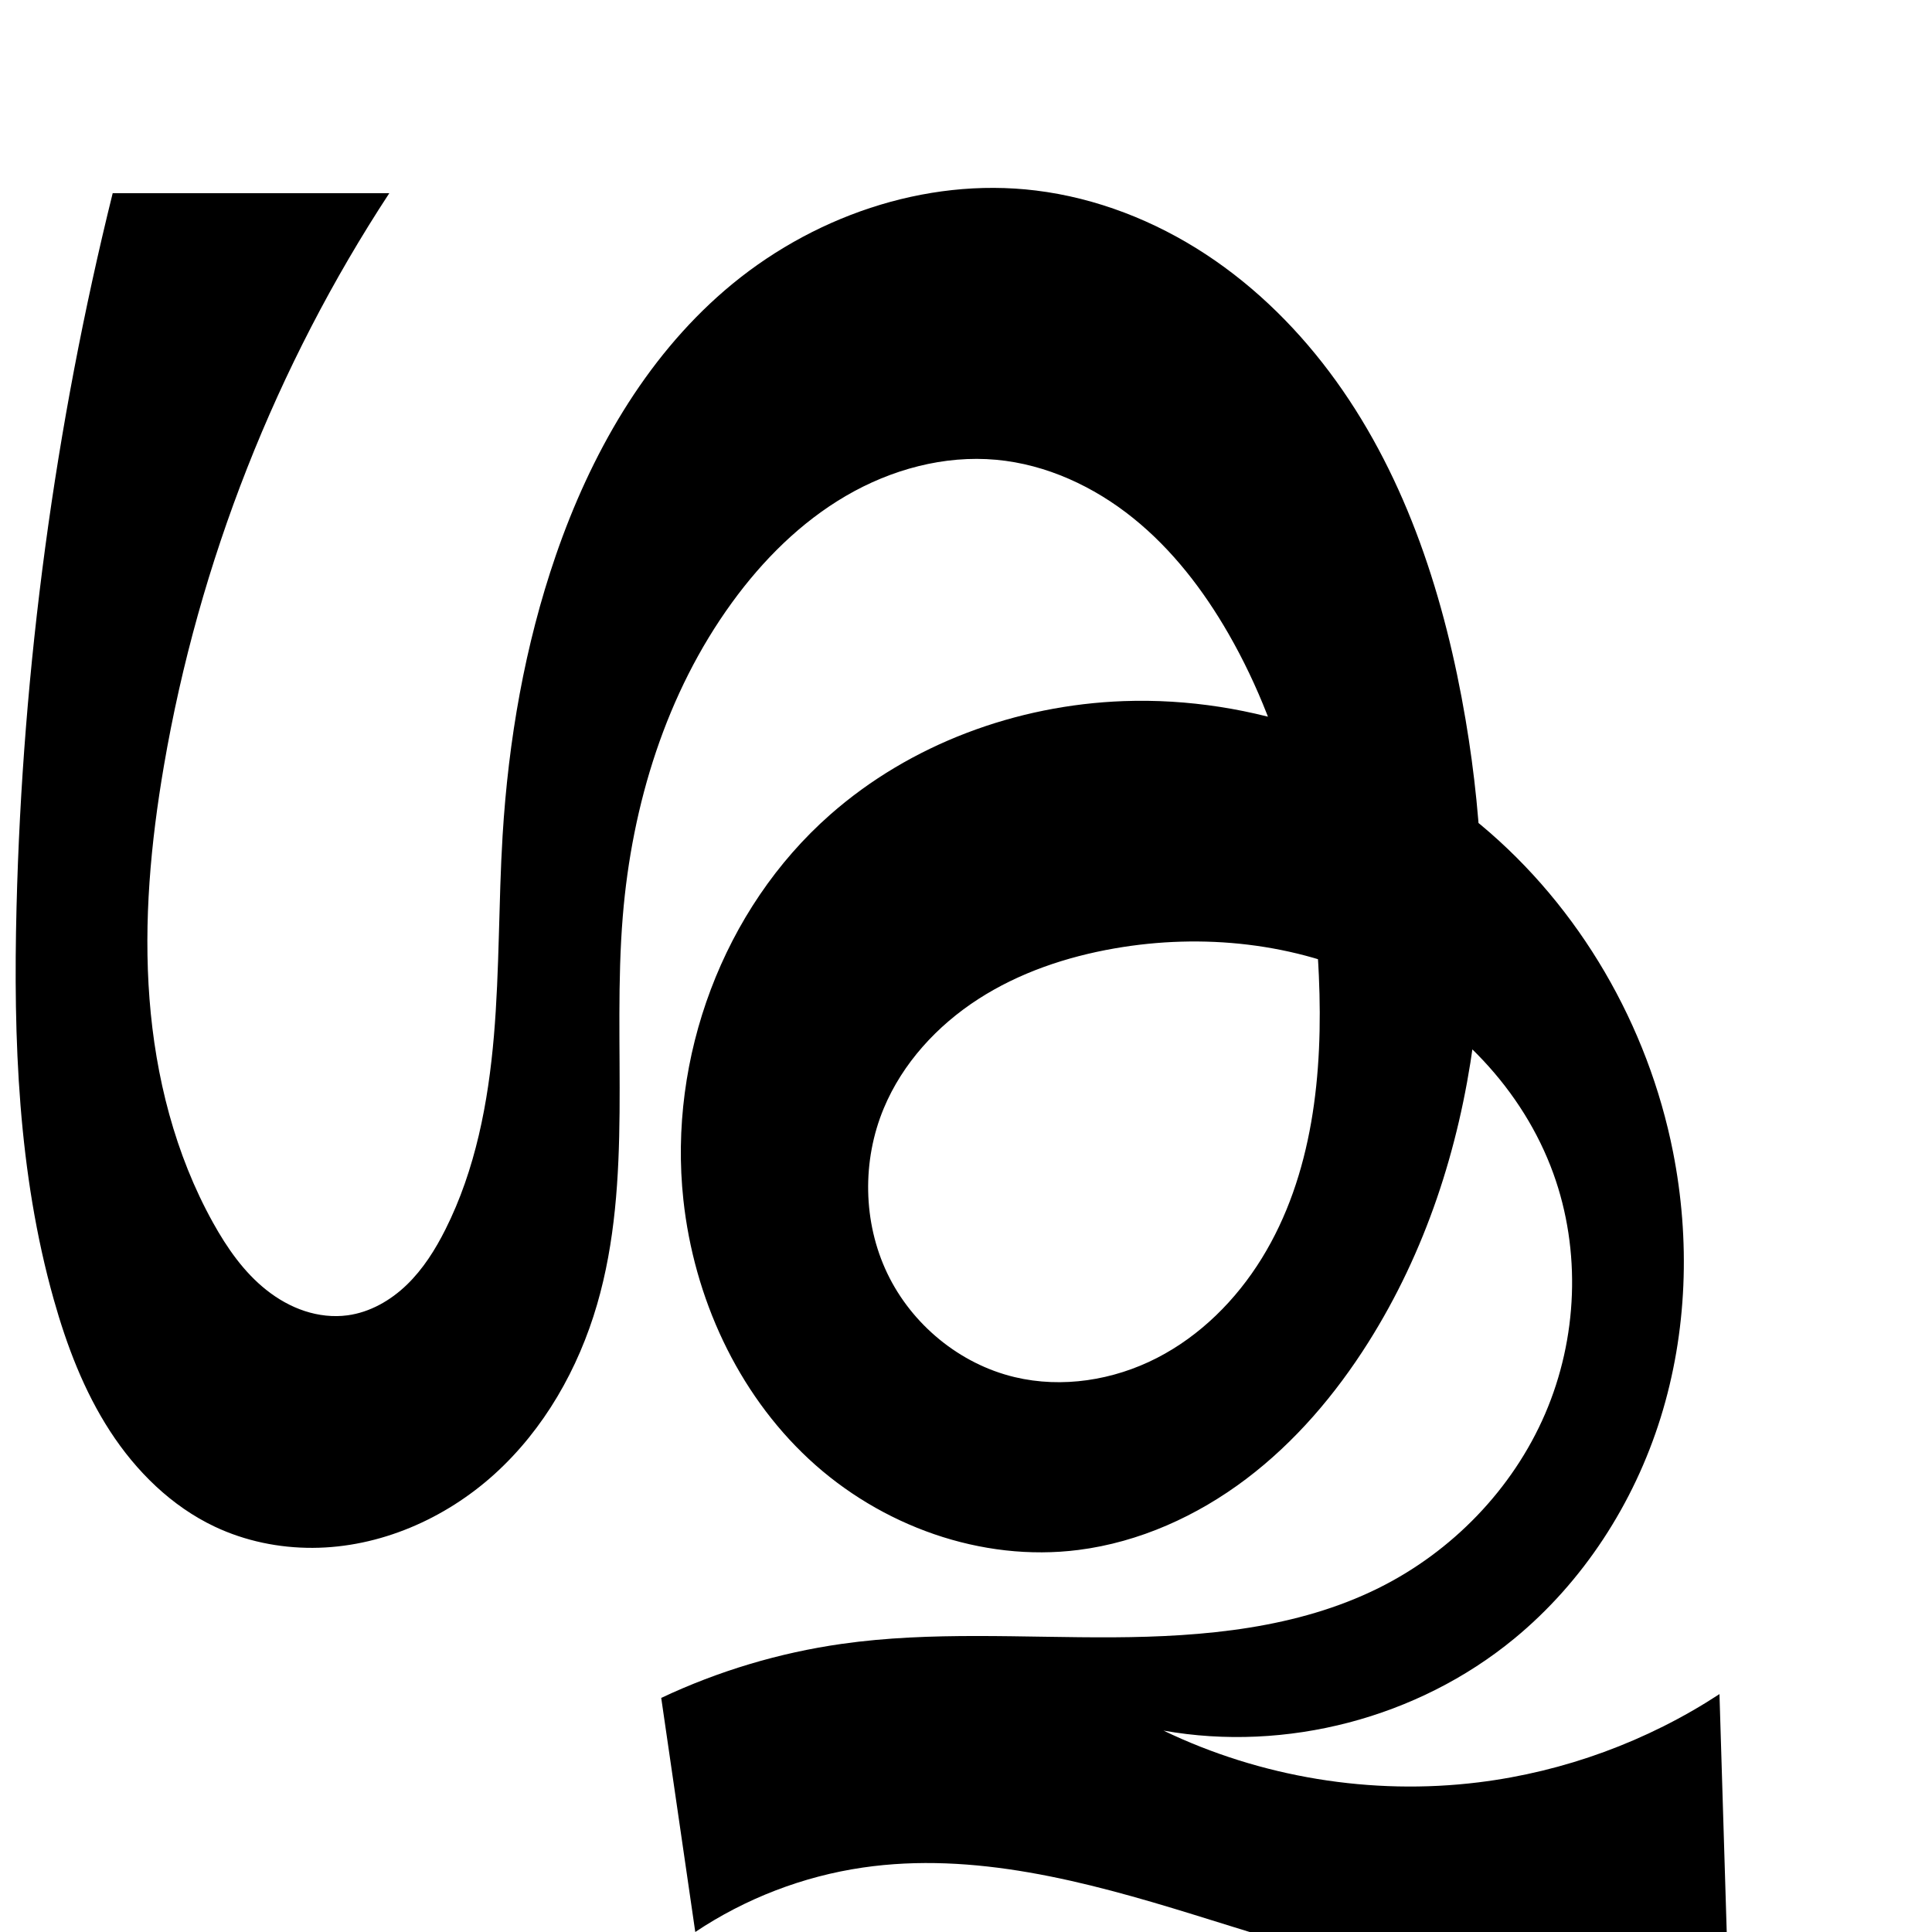 <?xml version="1.0" encoding="UTF-8" standalone="no"?>
<svg
   xmlns:dc="http://purl.org/dc/elements/1.1/"
   xmlns:cc="http://creativecommons.org/ns#"
   xmlns:rdf="http://www.w3.org/1999/02/22-rdf-syntax-ns#"
   xmlns:svg="http://www.w3.org/2000/svg"
   xmlns="http://www.w3.org/2000/svg"
   xmlns:sodipodi="http://sodipodi.sourceforge.net/DTD/sodipodi-0.dtd"
   xmlns:inkscape="http://www.inkscape.org/namespaces/inkscape"
   xml:space="preserve"
   width="1000"
   height="1000"
   version="1.1"
   style="clip-rule:evenodd;fill-rule:evenodd;image-rendering:optimizeQuality;shape-rendering:geometricPrecision;text-rendering:geometricPrecision"
   viewBox="0 0 1000 1000"
   id="svg10"
   sodipodi:docname="ശു.svg"
   inkscape:version="1.0.2 (e86c870879, 2021-01-15)"><sodipodi:namedview
   pagecolor="#ffffff"
   bordercolor="#666666"
   borderopacity="1"
   objecttolerance="10"
   gridtolerance="10"
   guidetolerance="10"
   inkscape:pageopacity="0"
   inkscape:pageshadow="2"
   inkscape:window-width="1920"
   inkscape:window-height="1007"
   id="namedview12"
   showgrid="false"
   inkscape:zoom="0.84890884"
   inkscape:cx="327.86116"
   inkscape:cy="456.66102"
   inkscape:window-x="1920"
   inkscape:window-y="0"
   inkscape:window-maximized="1"
   inkscape:current-layer="svg10"
   showguides="true"
   inkscape:guide-bbox="true"
   inkscape:document-rotation="0"><sodipodi:guide
     position="0,1000"
     orientation="0,1"
     id="guide16"
     inkscape:label=""
     inkscape:locked="true"
     inkscape:color="rgb(0,0,255)" /><sodipodi:guide
     position="1763.312,2036.169"
     orientation="1000,0"
     id="guide18" /><sodipodi:guide
     position="0,200"
     orientation="0,1"
     id="guide20"
     inkscape:label="base"
     inkscape:locked="true"
     inkscape:color="rgb(0,0,255)" /><inkscape:grid
     type="xygrid"
     id="grid24"
     originx="-473.376"
     originy="-489.692" /><sodipodi:guide
     position="0,0"
     orientation="0,1"
     id="guide34"
     inkscape:label="bottom"
     inkscape:locked="true"
     inkscape:color="rgb(0,0,255)" /><sodipodi:guide
     position="225.051,1693.319"
     orientation="0,1"
     id="guide44"
     inkscape:label=""
     inkscape:locked="false"
     inkscape:color="rgb(0,0,255)" /><sodipodi:guide
     position="0,900"
     orientation="0,1"
     id="guide46"
     inkscape:label=""
     inkscape:locked="true"
     inkscape:color="rgb(0,0,255)" /><sodipodi:guide
     position="872.491,577.219"
     orientation="-1,0"
     id="guide841"
     inkscape:label="width"
     inkscape:locked="false"
     inkscape:color="rgb(0,0,255)" /></sodipodi:namedview>
 <defs
   id="defs4"><inkscape:path-effect
   effect="spiro"
   id="path-effect853"
   is_visible="true"
   lpeversion="1" /><inkscape:path-effect
   effect="spiro"
   id="path-effect854"
   is_visible="true"
   lpeversion="1" />
  <style
   type="text/css"
   id="style2">
   <![CDATA[
    .fil0 {fill:#EF7F1A;fill-rule:nonzero}
   ]]>
  </style>
 <inkscape:path-effect
   effect="spiro"
   id="path-effect1214"
   is_visible="true"
   lpeversion="1" /><inkscape:path-effect
   effect="spiro"
   id="path-effect1195"
   is_visible="true"
   lpeversion="1" /><inkscape:path-effect
   effect="spiro"
   id="path-effect992"
   is_visible="true"
   lpeversion="1" /><inkscape:path-effect
   effect="spiro"
   id="path-effect287"
   is_visible="true"
   lpeversion="1" /><inkscape:path-effect
   effect="spiro"
   id="path-effect1032"
   is_visible="true"
   lpeversion="1" /><inkscape:path-effect
   effect="spiro"
   id="path-effect1102"
   is_visible="true"
   lpeversion="1" /></defs>
 
<path
   id="path1038-8-6"
   style="display:inline;fill:#000000;fill-rule:nonzero;stroke:none;stroke-width:4.407;stroke-linecap:butt;stroke-linejoin:miter;stroke-miterlimit:4;stroke-dasharray:none;stroke-opacity:1"
   d="m 889.996,876.859 c -37.356,24.446 -80.361,40.202 -124.668,45.674 -55.427,6.846 -112.764,-2.566 -163.094,-26.773 63.522,11.291 131.635,-6.554 181.461,-47.541 35.835,-29.478 62.028,-70.108 75.839,-114.406 13.811,-44.299 15.415,-92.104 6.413,-137.624 C 853.003,530.74 817.717,469.668 766.463,426.957 715.21,384.246 648.193,360.476 581.52,362.895 c -55.314,2.007 -110.299,22.192 -151.834,58.776 -55.467,48.855 -83.939,125.917 -75.966,199.401 5.471,50.426 27.774,99.515 64.891,134.083 37.117,34.569 89.291,53.511 139.606,47.097 31.499,-4.016 61.408,-17.562 86.744,-36.705 25.335,-19.143 46.239,-43.744 63.192,-70.594 59.396,-94.071 69.034,-212.708 50.437,-322.395 C 748.035,310.318 728.437,248.435 691.549,197.206 673.105,171.591 650.427,148.878 624.032,131.57 597.636,114.261 567.476,102.442 536.145,98.606 478.54,91.551 419.097,112.417 375.123,150.291 c -41.55,35.787 -69.529,85.264 -87.403,137.106 -16.09,46.67 -24.568,95.771 -27.575,145.045 -2.109,34.559 -1.556,69.262 -4.498,103.759 -2.941,34.498 -9.549,69.199 -25.085,100.141 -5.249,10.454 -11.571,20.515 -19.982,28.645 -8.412,8.129 -19.075,14.253 -30.667,15.819 -7.444,1.006 -15.095,0.113 -22.231,-2.232 -7.136,-2.345 -13.765,-6.118 -19.663,-10.77 -11.796,-9.303 -20.542,-21.931 -27.829,-35.069 C 90.601,597.417 80.488,557.336 77.385,517.069 74.283,476.801 78.01,436.255 84.829,396.448 102.883,291.04 142.869,189.439 201.499,100 H 58.327 C 28.391,220.942 11.669,345.15 8.555,469.703 6.851,537.888 9.331,606.976 27.827,672.627 c 6.722,23.859 15.626,47.322 29.118,68.115 13.492,20.794 31.827,38.884 54.24,49.47 15.758,7.443 33.251,11.035 50.678,10.954 34.624,-0.161 68.458,-14.945 94.118,-38.192 25.66,-23.247 43.394,-54.519 53.062,-87.766 18.8,-64.648 7.814,-133.825 13.306,-200.927 4.734,-57.842 22.407,-115.434 56.519,-162.387 15.942,-21.944 35.543,-41.548 58.969,-55.22 23.426,-13.671 50.85,-21.17 77.86,-18.689 25.926,2.382 50.549,13.849 70.827,30.178 20.278,16.329 36.413,37.355 49.381,59.93 30.665,53.384 43.984,115.365 46.73,176.868 2.254,50.492 -3.019,103.37 -29.561,146.383 -13.271,21.506 -31.812,40.032 -54.3,51.562 -22.488,11.529 -48.996,15.75 -73.578,9.889 -28.524,-6.801 -53.316,-27.297 -65.957,-53.756 -12.641,-26.459 -13.086,-58.318 -1.801,-85.383 9.726,-23.328 27.62,-42.773 48.85,-56.487 21.23,-13.714 45.686,-21.927 70.584,-26.272 45.532,-7.945 93.729,-2.93 135.333,17.204 41.604,20.134 76.077,55.835 91.8,99.298 14.452,39.949 12.568,85.364 -4.245,124.378 -16.813,39.014 -48.208,71.36 -86.272,90.226 -42.049,20.841 -90.276,25.203 -137.206,25.464 -46.93,0.261 -94.145,-3.204 -140.609,3.399 -32.304,4.591 -63.912,14.054 -93.425,27.971 L 359.873,1000 c 25.942,-17.347 55.781,-28.829 86.66,-33.346 57.377,-8.395 115.353,7.083 170.761,24.189 55.408,17.106 111.572,36.198 169.552,35.218 36.977,-0.625 73.789,-9.598 106.905,-26.06 z"
   sodipodi:nodetypes="cacaaaaaaaaaaaaaaaaccaasaaaaaaaaasaaaccaacc"
   inkscape:path-effect="#path-effect853"
   inkscape:original-d="m 889.99617,876.85941 c 0,0 -80.6072,41.50972 -124.66795,45.6743 -54.84785,5.18417 -163.09411,-26.77256 -163.09411,-26.77256 0,0 135.95716,-4.65511 181.46121,-47.54093 C 848.00569,787.61017 890.72416,681.01586 865.94651,596.18974 831.56552,478.48668 702.59905,382.28641 581.52039,362.89522 c -53.58837,-8.58238 -113.56152,20.29837 -151.83435,58.77644 -50.15974,50.42871 -92.93482,130.32741 -75.96613,199.40069 21.72663,88.44108 113.54826,176.45213 204.49615,181.17994 61.37512,3.1905 117.6855,-54.98256 149.93551,-107.2991 C 765.22964,602.36011 786.90958,477.57854 758.58836,372.5581 727.96088,258.98559 648.89365,132.14071 536.14546,98.605607 482.11342,82.53466 419.76174,115.86553 375.12295,150.29103 c -42.91815,33.09854 -67.41534,86.7277 -87.40278,137.1061 -18.14933,45.74544 -19.444,96.50693 -27.57492,145.04487 -11.34666,67.73449 3.17512,143.53766 -29.58298,203.90002 -10.71569,19.74549 -28.22229,43.15181 -50.64973,44.46344 -28.18123,1.64812 -55.28052,-23.81564 -69.72283,-48.07091 C 69.663098,564.67173 74.244692,474.95223 84.828521,396.44785 99.016972,291.20659 201.49895,100 201.49895,100 H 58.326675 c 0,0 -47.338426,245.38045 -49.7713987,369.70257 -1.3294412,67.93293 -4.3892643,139.23169 19.2717827,202.92475 16.730875,45.03776 49.477378,86.84179 83.358251,117.58529 12.79892,11.61374 33.92167,15.18765 50.67775,10.95386 62.60598,-15.81877 118.25138,-68.22768 147.18072,-125.9584 30.0712,-60.0094 -0.0641,-135.14961 13.30615,-200.92683 11.41644,-56.16521 19.36732,-118.74468 56.51912,-162.38651 33.6023,-39.47227 85.13262,-77.74085 136.82872,-73.90851 49.94018,3.70216 92.22562,48.57881 120.20837,90.10823 34.07455,50.57032 58.54537,117.04444 46.72996,176.86775 -16.84007,85.26397 -70.94066,216.29927 -157.43845,207.83387 -51.34146,-5.02471 -80.8121,-89.23071 -67.7584,-139.13857 12.25622,-46.85884 72.1262,-93.14739 119.43431,-82.7595 69.54604,15.27089 198.04744,36.53784 227.13324,116.50197 26.53841,72.96072 -28.13271,168.38926 -90.51699,214.6035 -74.812,55.4207 -186.51657,10.62134 -277.81558,28.86359 -31.87723,6.36932 -89.38722,2.39758 -93.42474,27.97054 L 359.87273,1000 c 24.38213,9.0022 55.85447,-30.34103 86.65952,-33.34645 114.60905,-11.18158 225.22341,63.22245 340.31338,59.40675 36.65829,-1.2154 108.13741,-29.4007 106.90477,-26.0603 z" /></svg>

